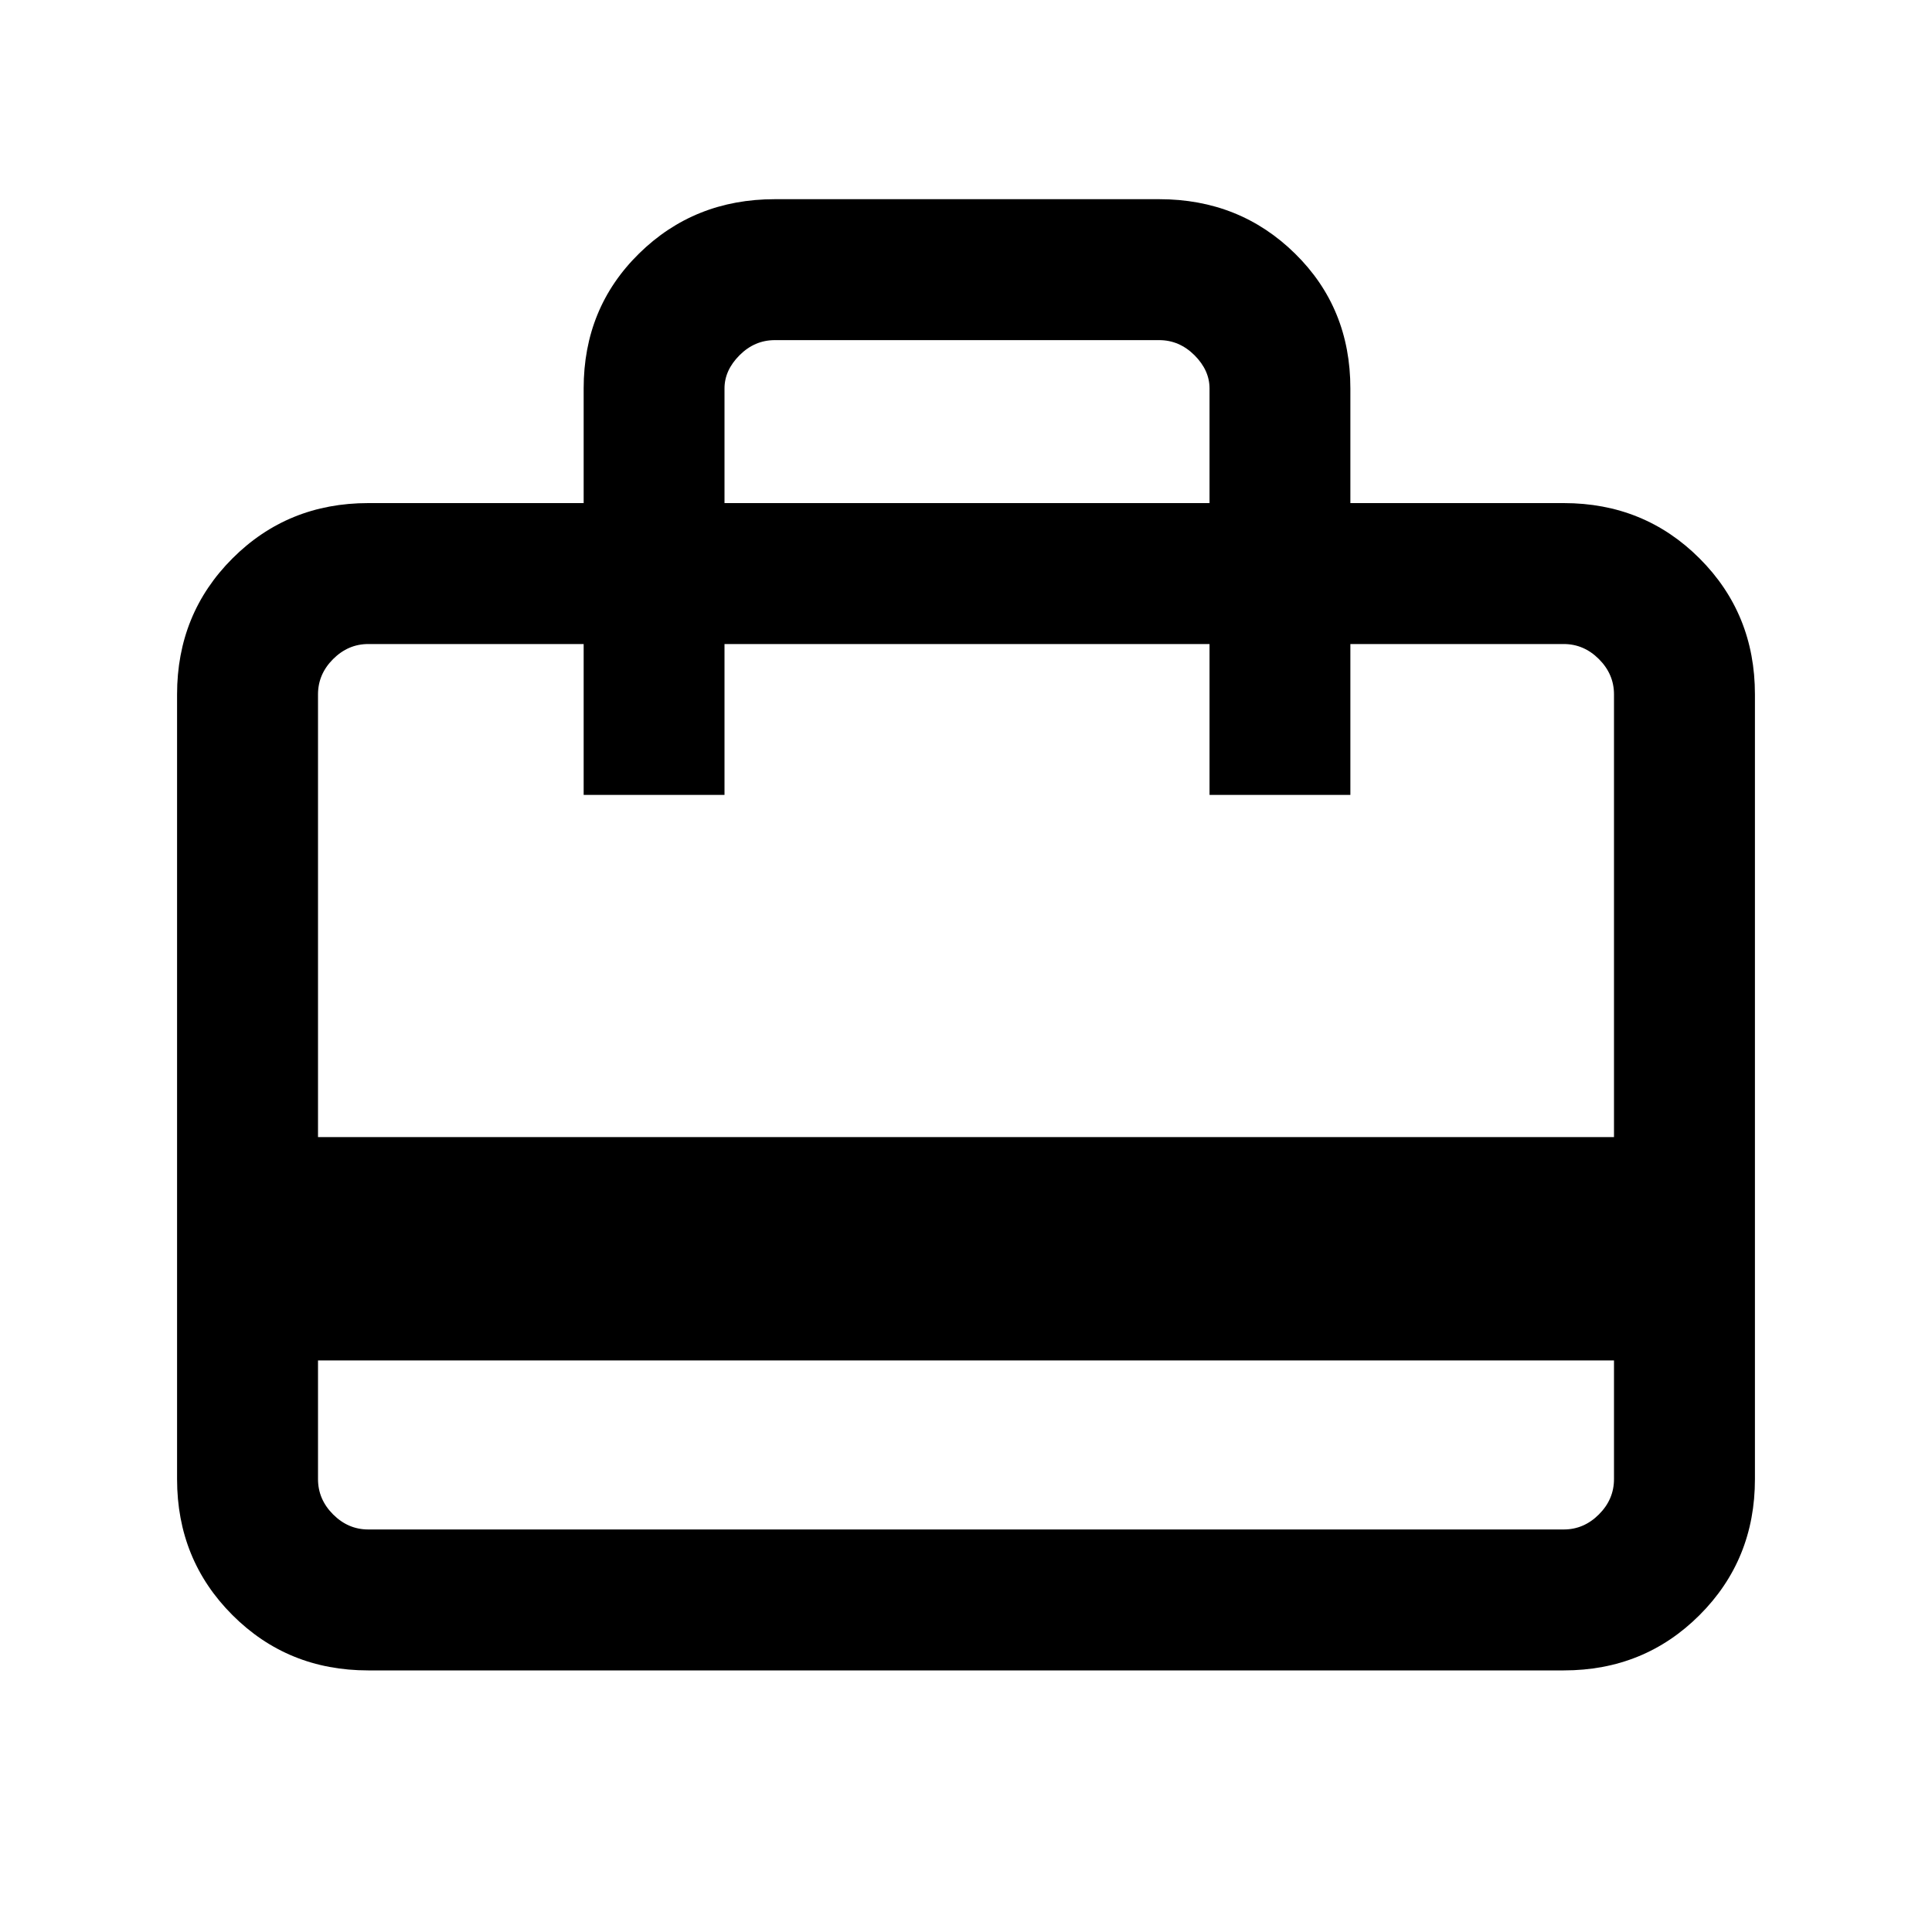 <svg xmlns="http://www.w3.org/2000/svg" height="20" width="20"><path d="M3.292 14.083v1.229q0 .209.156.365t.364.156h12.376q.208 0 .364-.156t.156-.365v-1.229Zm2.75-8.875V4.021q0-.833.573-1.396t1.406-.563H12q.833 0 1.406.563t.573 1.396v1.187h2.209q.833 0 1.406.573t.573 1.407v8.124q0 .834-.573 1.407-.573.573-1.406.573H3.812q-.833 0-1.406-.573t-.573-1.407V7.188q0-.834.573-1.407.573-.573 1.406-.573Zm-2.75 6.563h13.416V7.188q0-.209-.156-.365t-.364-.156h-2.209v1.562h-1.458V6.667H7.5v1.562H6.042V6.667h-2.23q-.208 0-.364.156t-.156.365ZM7.5 5.208h5.021V4.021q0-.188-.156-.344-.157-.156-.365-.156H8.021q-.209 0-.365.156t-.156.344ZM3.292 15.312V6.667v1.562-1.562 1.562-1.562h.52q-.208 0-.364.156t-.156.365v8.124q0 .209.156.365t.364.156h-.52v-.521Z"/></svg>